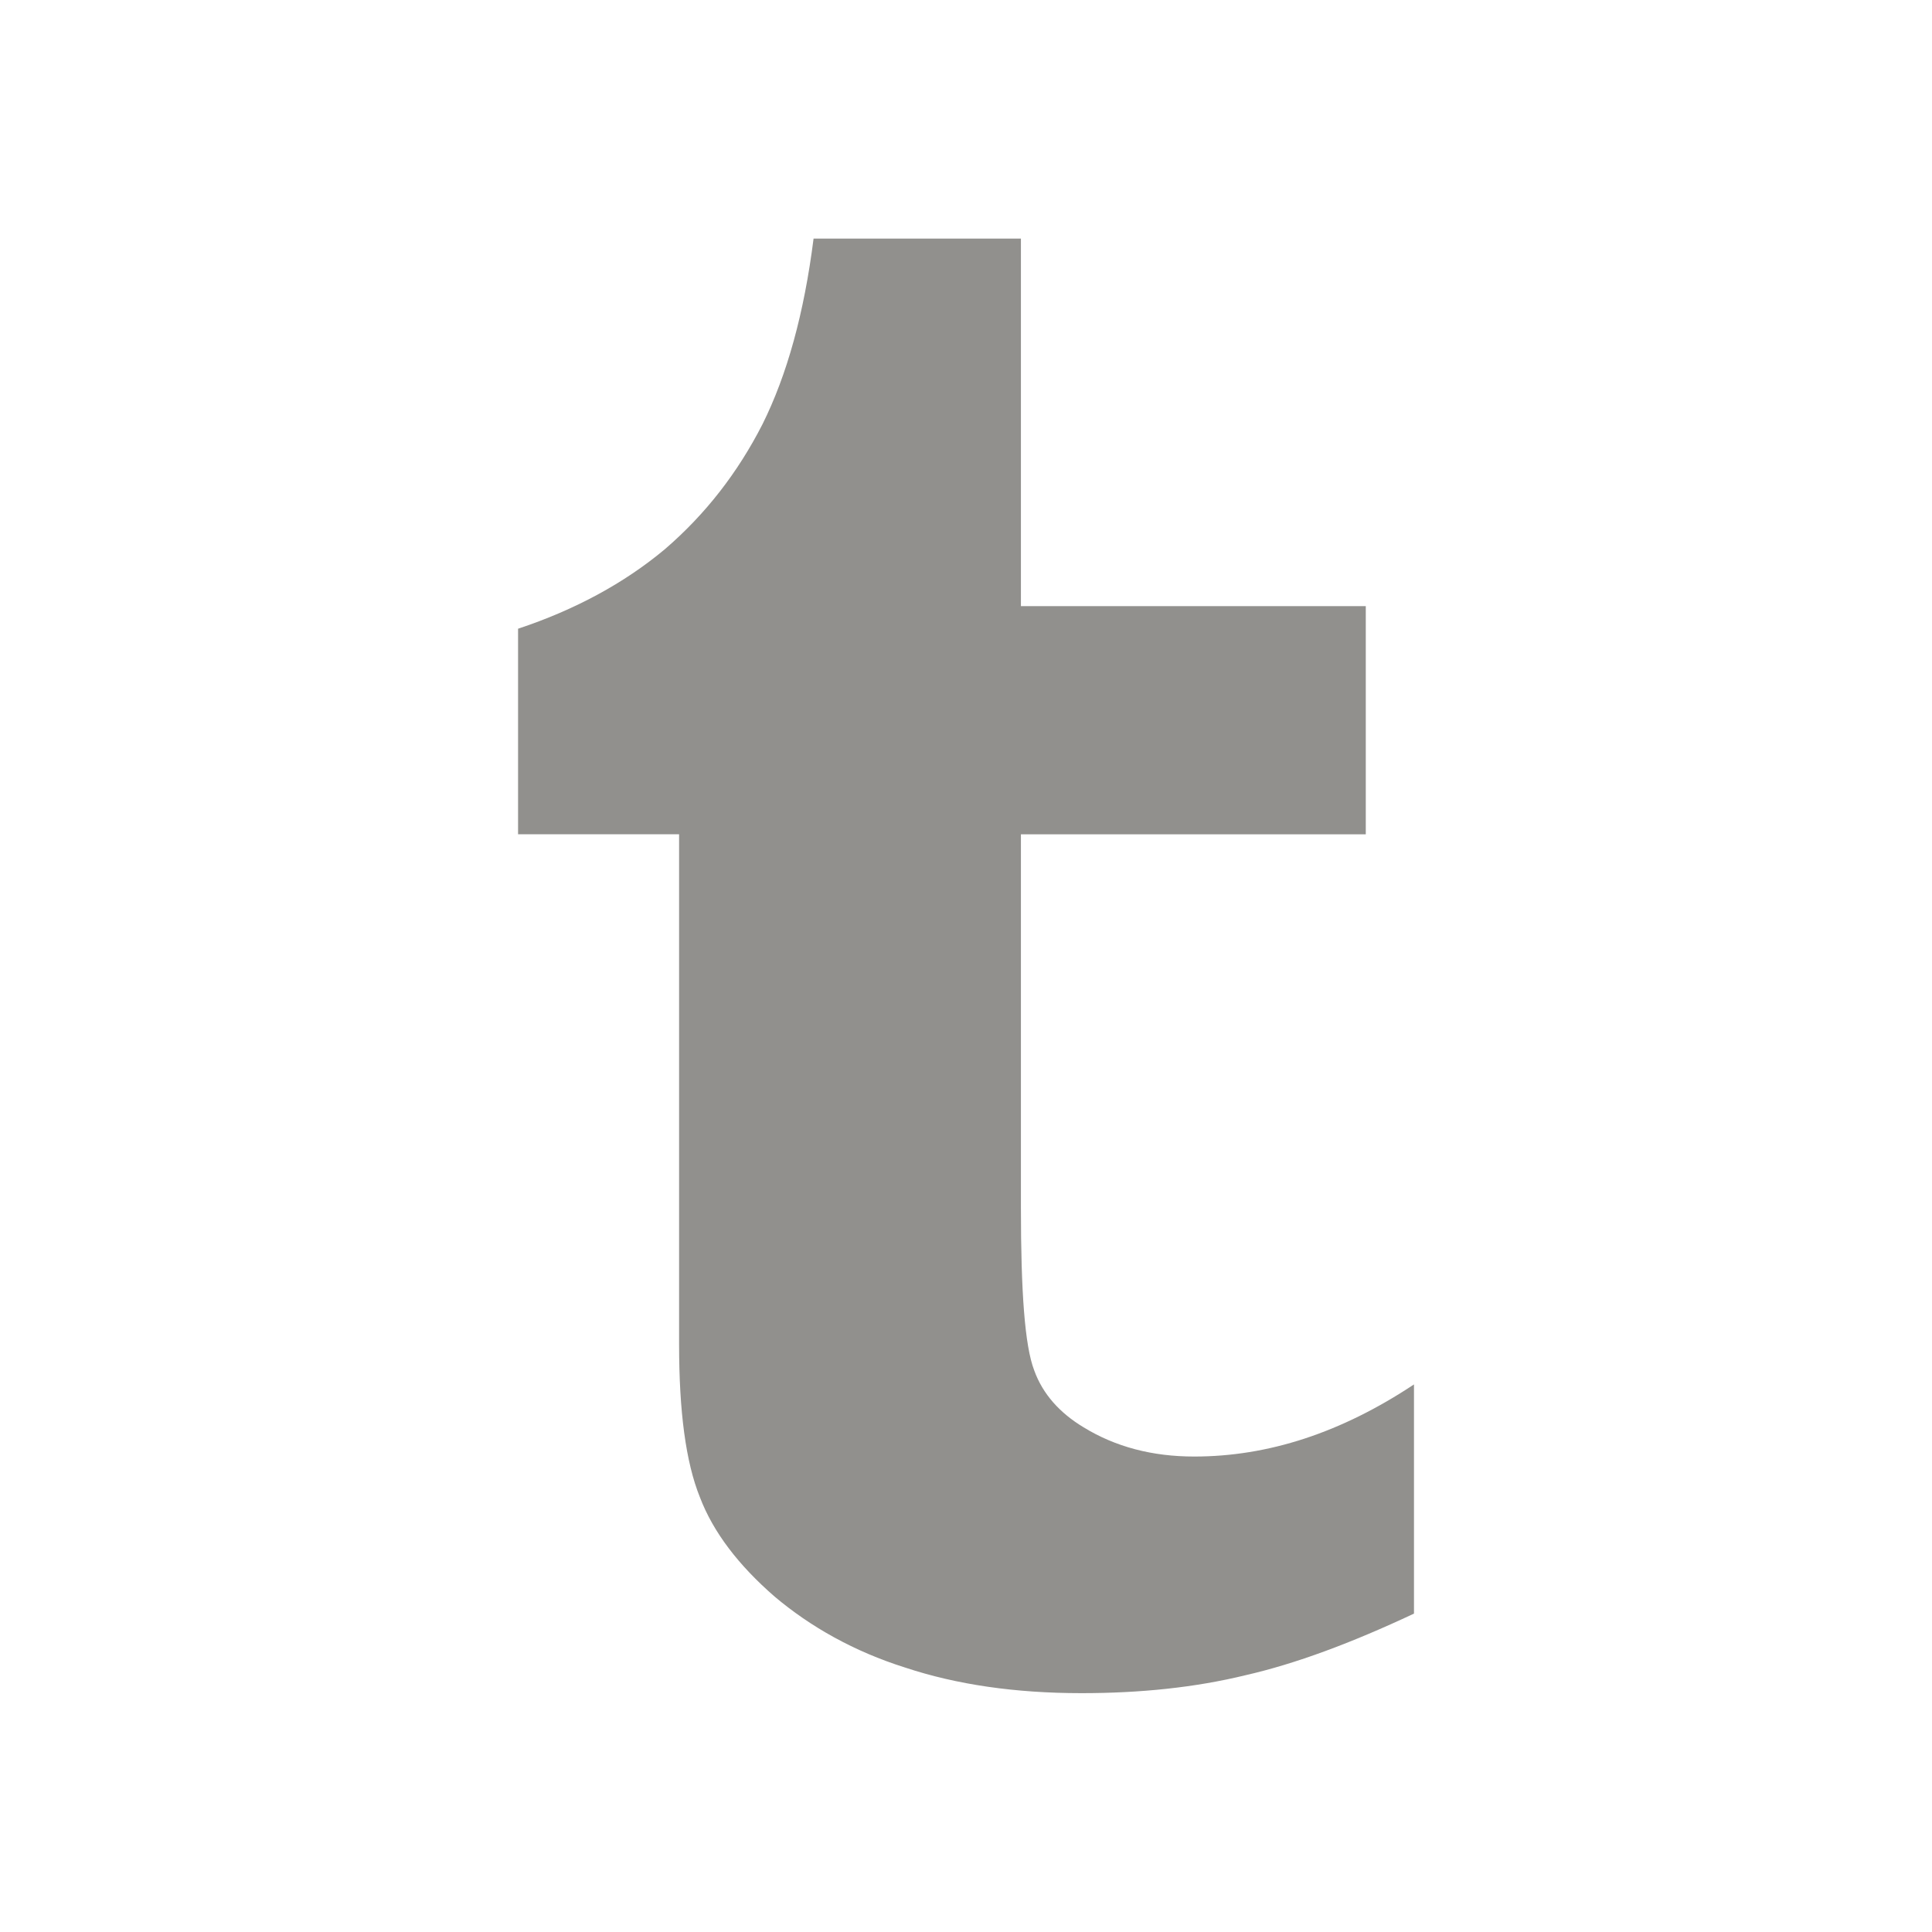 <!-- Generated by IcoMoon.io -->
<svg version="1.1" xmlns="http://www.w3.org/2000/svg" width="40" height="40" viewBox="0 0 40 40">
<title>th-tumblr-alt</title>
<path fill="#91908d" d="M21.137 4.941v7.608h7.14v4.725h-7.14v7.725c0 1.745 0.079 2.863 0.275 3.373 0.177 0.491 0.529 0.881 1.018 1.176 0.666 0.41 1.432 0.608 2.295 0.608 1.53 0 3.040-0.491 4.55-1.493v4.745c-1.295 0.608-2.451 1.039-3.49 1.276-1.041 0.254-2.176 0.371-3.394 0.371-1.372 0-2.586-0.177-3.648-0.529-1.058-0.333-1.961-0.843-2.705-1.47-0.744-0.646-1.272-1.333-1.547-2.057-0.294-0.727-0.431-1.783-0.431-3.157v-10.569h-3.334v-4.256c1.175-0.39 2.195-0.941 3.038-1.645 0.845-0.727 1.512-1.589 2.022-2.588 0.508-1.020 0.862-2.295 1.058-3.844h4.294z"></path>
</svg>
